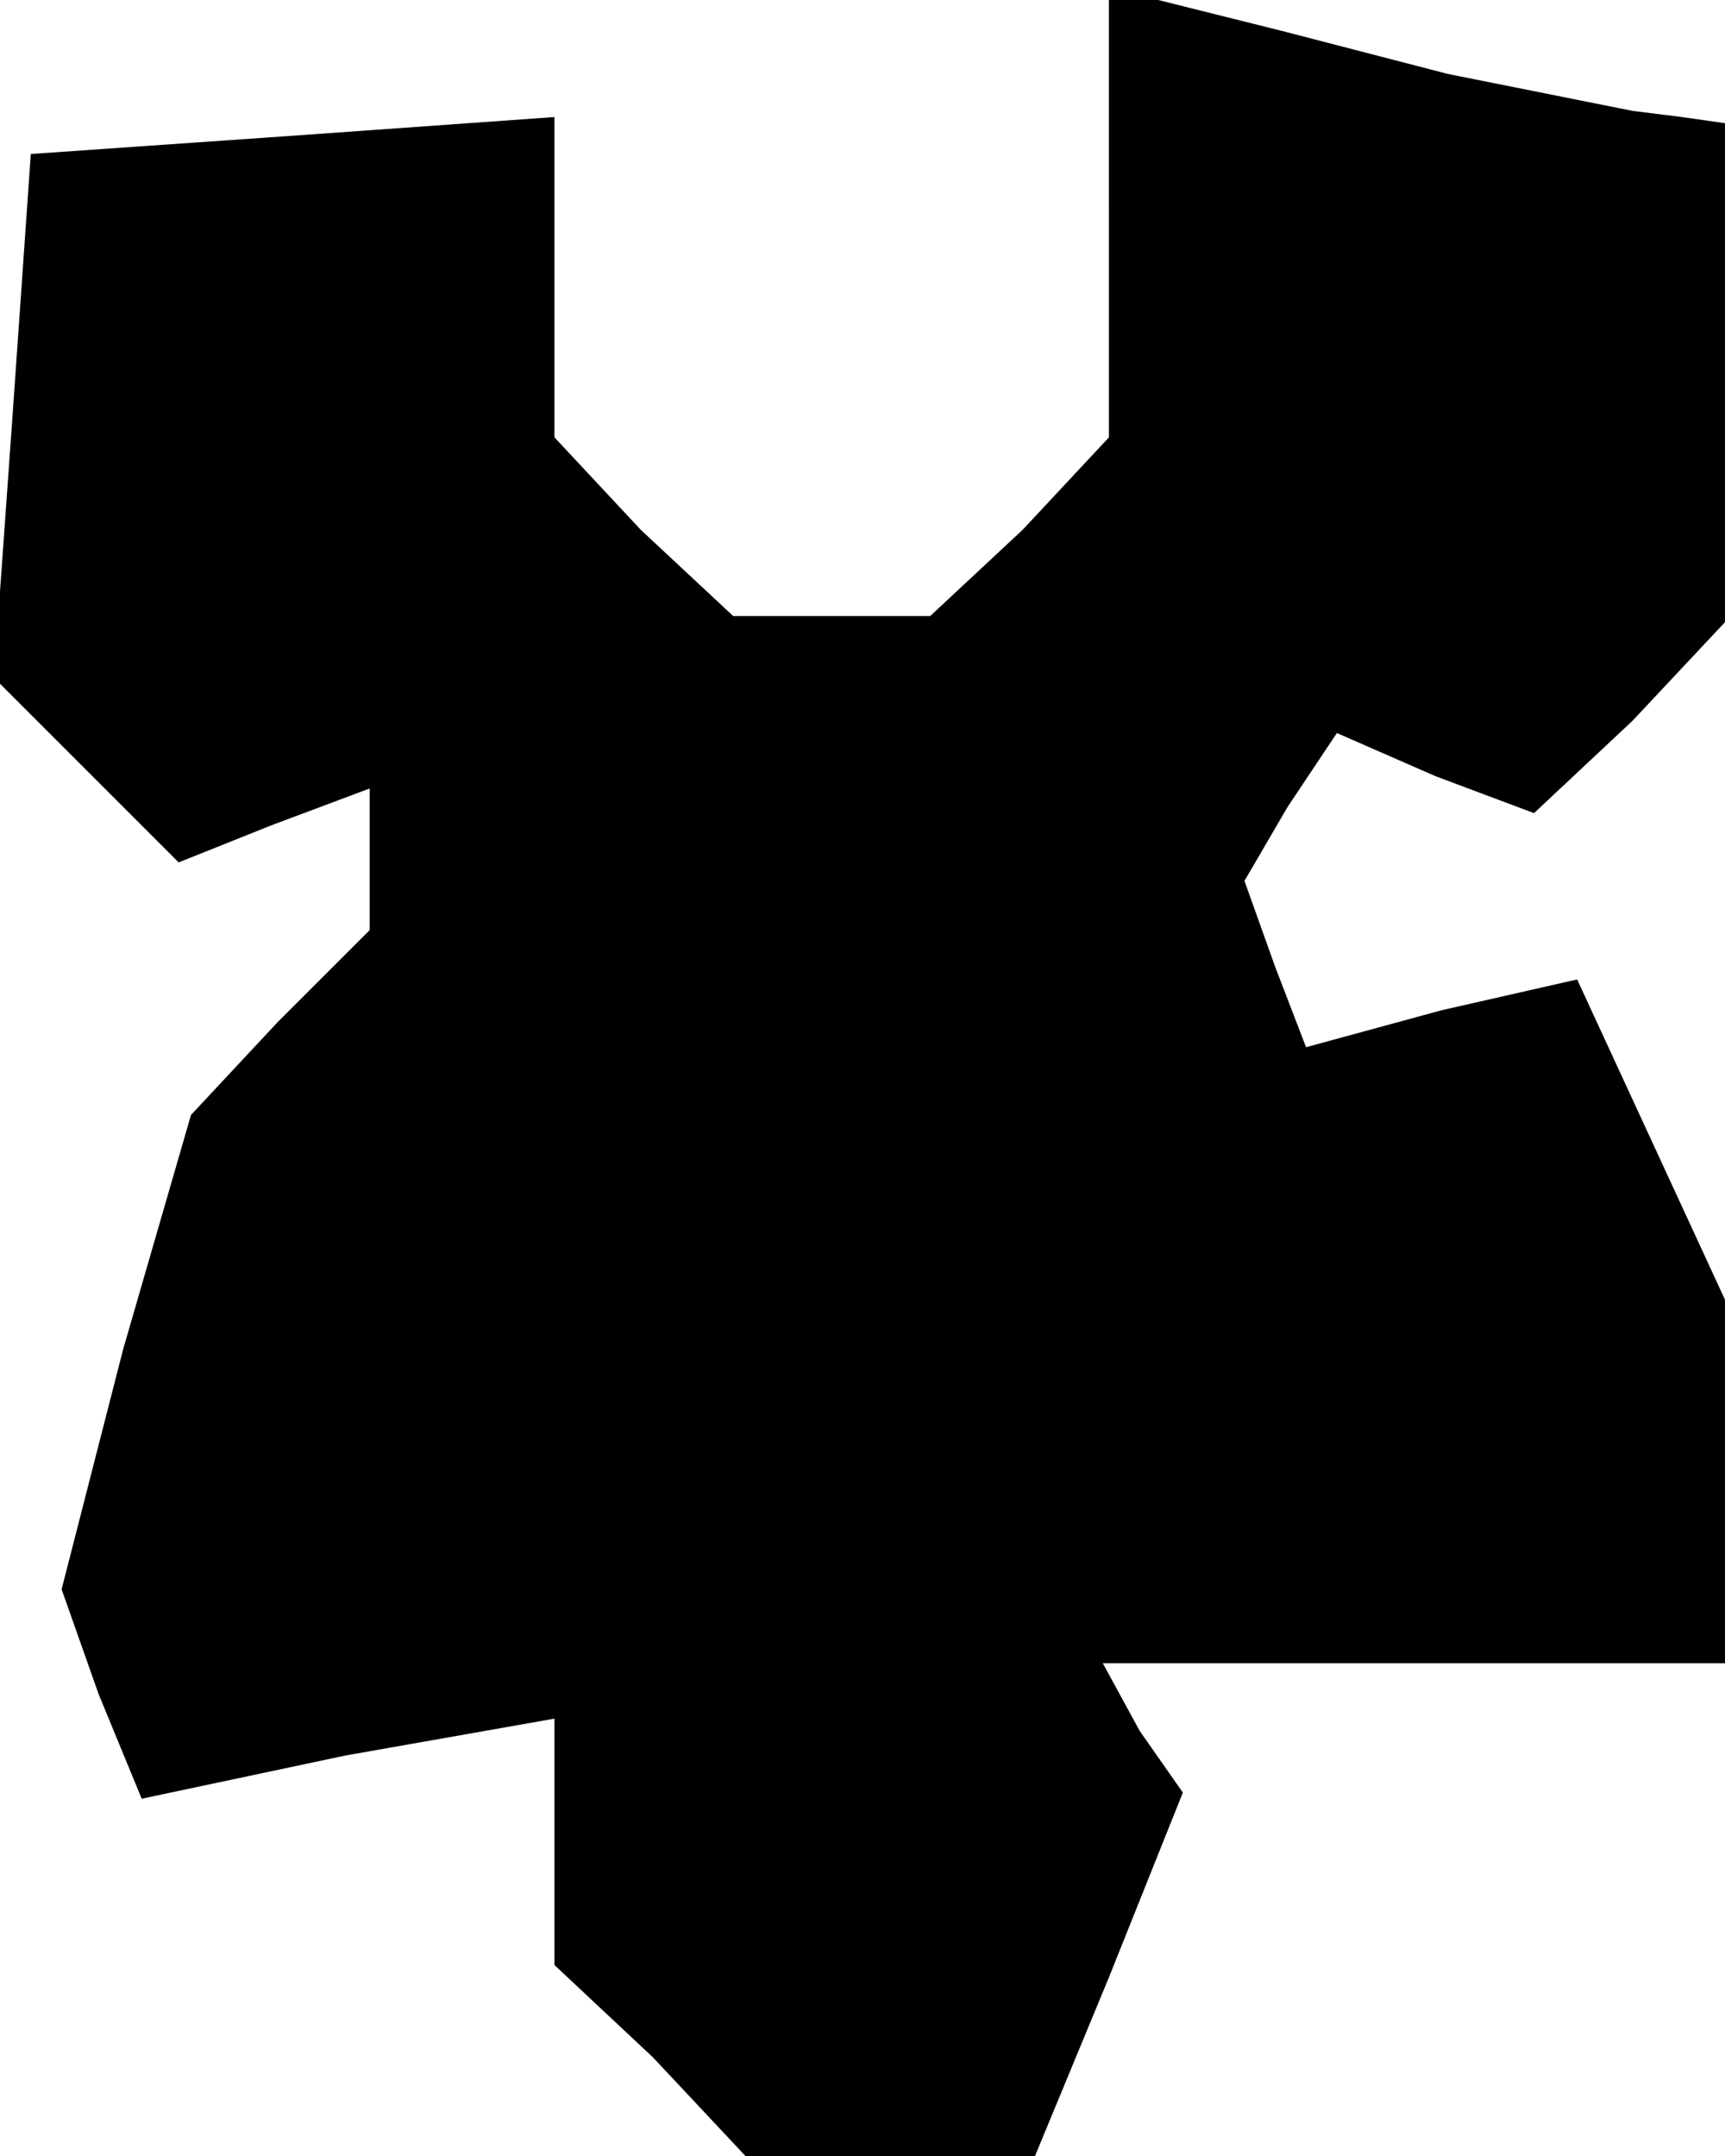 <?xml version="1.0" standalone="no"?>
<!DOCTYPE svg PUBLIC "-//W3C//DTD SVG 20010904//EN"
 "http://www.w3.org/TR/2001/REC-SVG-20010904/DTD/svg10.dtd">
<svg version="1.0" xmlns="http://www.w3.org/2000/svg"
 width="28pt" height="35pt" viewBox="0 0 28 35"
 preserveAspectRatio="xMidYMid meet">
<g transform="translate(0,35) scale(0.1,-0.1)"
fill="#000000" stroke="none">
<path d="M180 315 l0 -36 -14 -15 -15 -14 -16 0 -16 0 -15 14 -14 15 0 26 0
26 -42 -3 -43 -3 -3 -43 -3 -42 15 -15 15 -15 15 6 16 6 0 -12 0 -11 -15 -15
-14 -15 -11 -38 -10 -39 6 -17 7 -17 33 7 34 6 0 -20 0 -20 16 -15 15 -16 24
0 23 0 12 29 12 30 -7 10 -6 11 50 0 51 0 0 30 0 29 -12 26 -12 26 -22 -5 -22
-6 -5 13 -5 14 7 12 8 12 16 -7 16 -6 16 15 15 16 0 40 0 41 -7 1 -8 1 -15 3
-15 3 -27 7 -28 7 0 -37z"/>
</g>
</svg>
